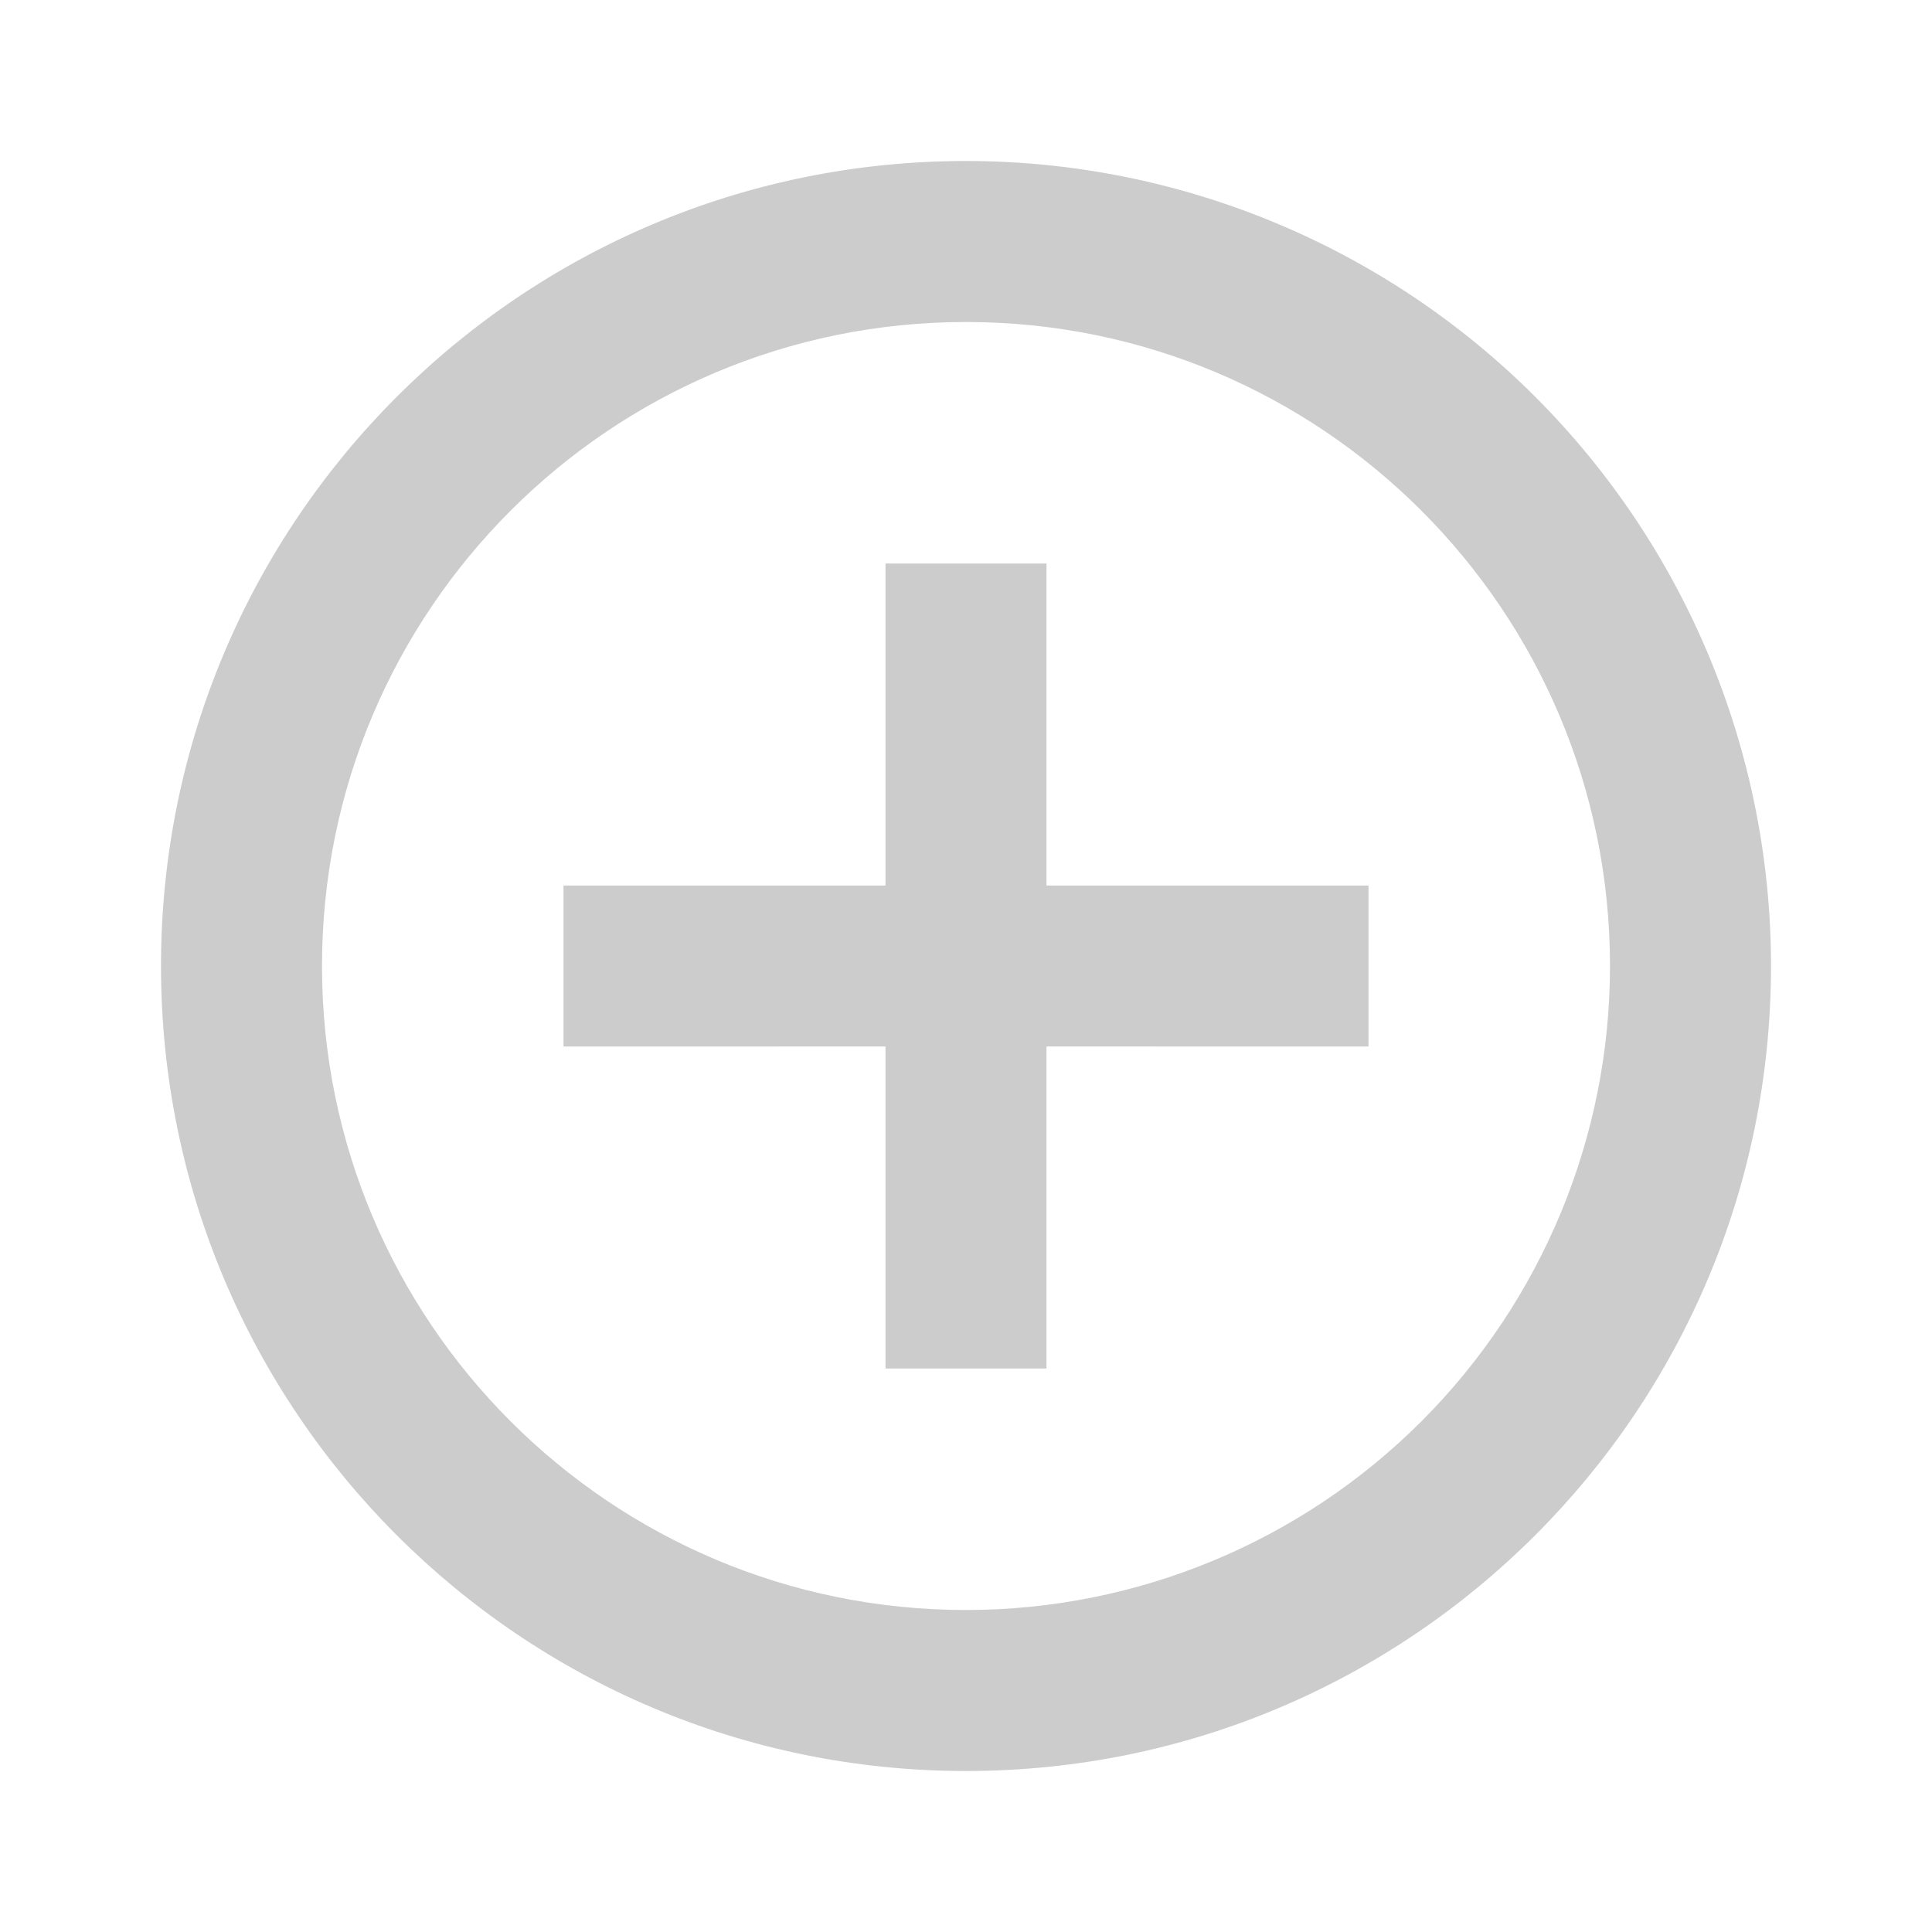 <!DOCTYPE svg PUBLIC "-//W3C//DTD SVG 1.1//EN" "http://www.w3.org/Graphics/SVG/1.1/DTD/svg11.dtd">
<!-- Uploaded to: SVG Repo, www.svgrepo.com, Transformed by: SVG Repo Mixer Tools -->
<svg width="800px" height="800px" viewBox="0 0 512 512" version="1.1" xmlns="http://www.w3.org/2000/svg" xmlns:xlink="http://www.w3.org/1999/xlink" fill="#ffffff">
<g id="SVGRepo_bgCarrier" stroke-width="0"/>
<g id="SVGRepo_tracerCarrier" stroke-linecap="round" stroke-linejoin="round"/>
<g id="SVGRepo_iconCarrier"> <title>add-circle</title> <g id="Page-1" stroke="none" stroke-width="1" fill="none" fill-rule="evenodd"> <g id="drop" fill="#CCC" transform="translate(42.667, 42.667)"> <path d="M213.333,3.55271368e-14 C269.913,3.55271368e-14 324.175,22.476 364.183,62.484 C404.191,102.492 426.667,156.754 426.667,213.333 C426.667,331.154 331.154,426.667 213.333,426.667 C95.513,426.667 3.55271368e-14,331.154 3.55271368e-14,213.333 C3.55271368e-14,95.513 95.513,3.55271368e-14 213.333,3.55271368e-14 Z M213.333,42.667 C119.077,42.667 42.667,119.077 42.667,213.333 C42.667,307.59 119.077,384 213.333,384 C258.597,384 302.007,366.019 334.013,334.013 C366.019,302.007 384,258.597 384,213.333 C384,119.077 307.59,42.667 213.333,42.667 Z M234.667,106.667 L234.666,192 L320,192 L320,234.667 L234.666,234.666 L234.667,320 L192,320 L192,234.666 L106.667,234.667 L106.667,192 L192,192 L192,106.667 L234.667,106.667 Z" id="add-workorder"> </path> </g> </g> </g>
</svg>